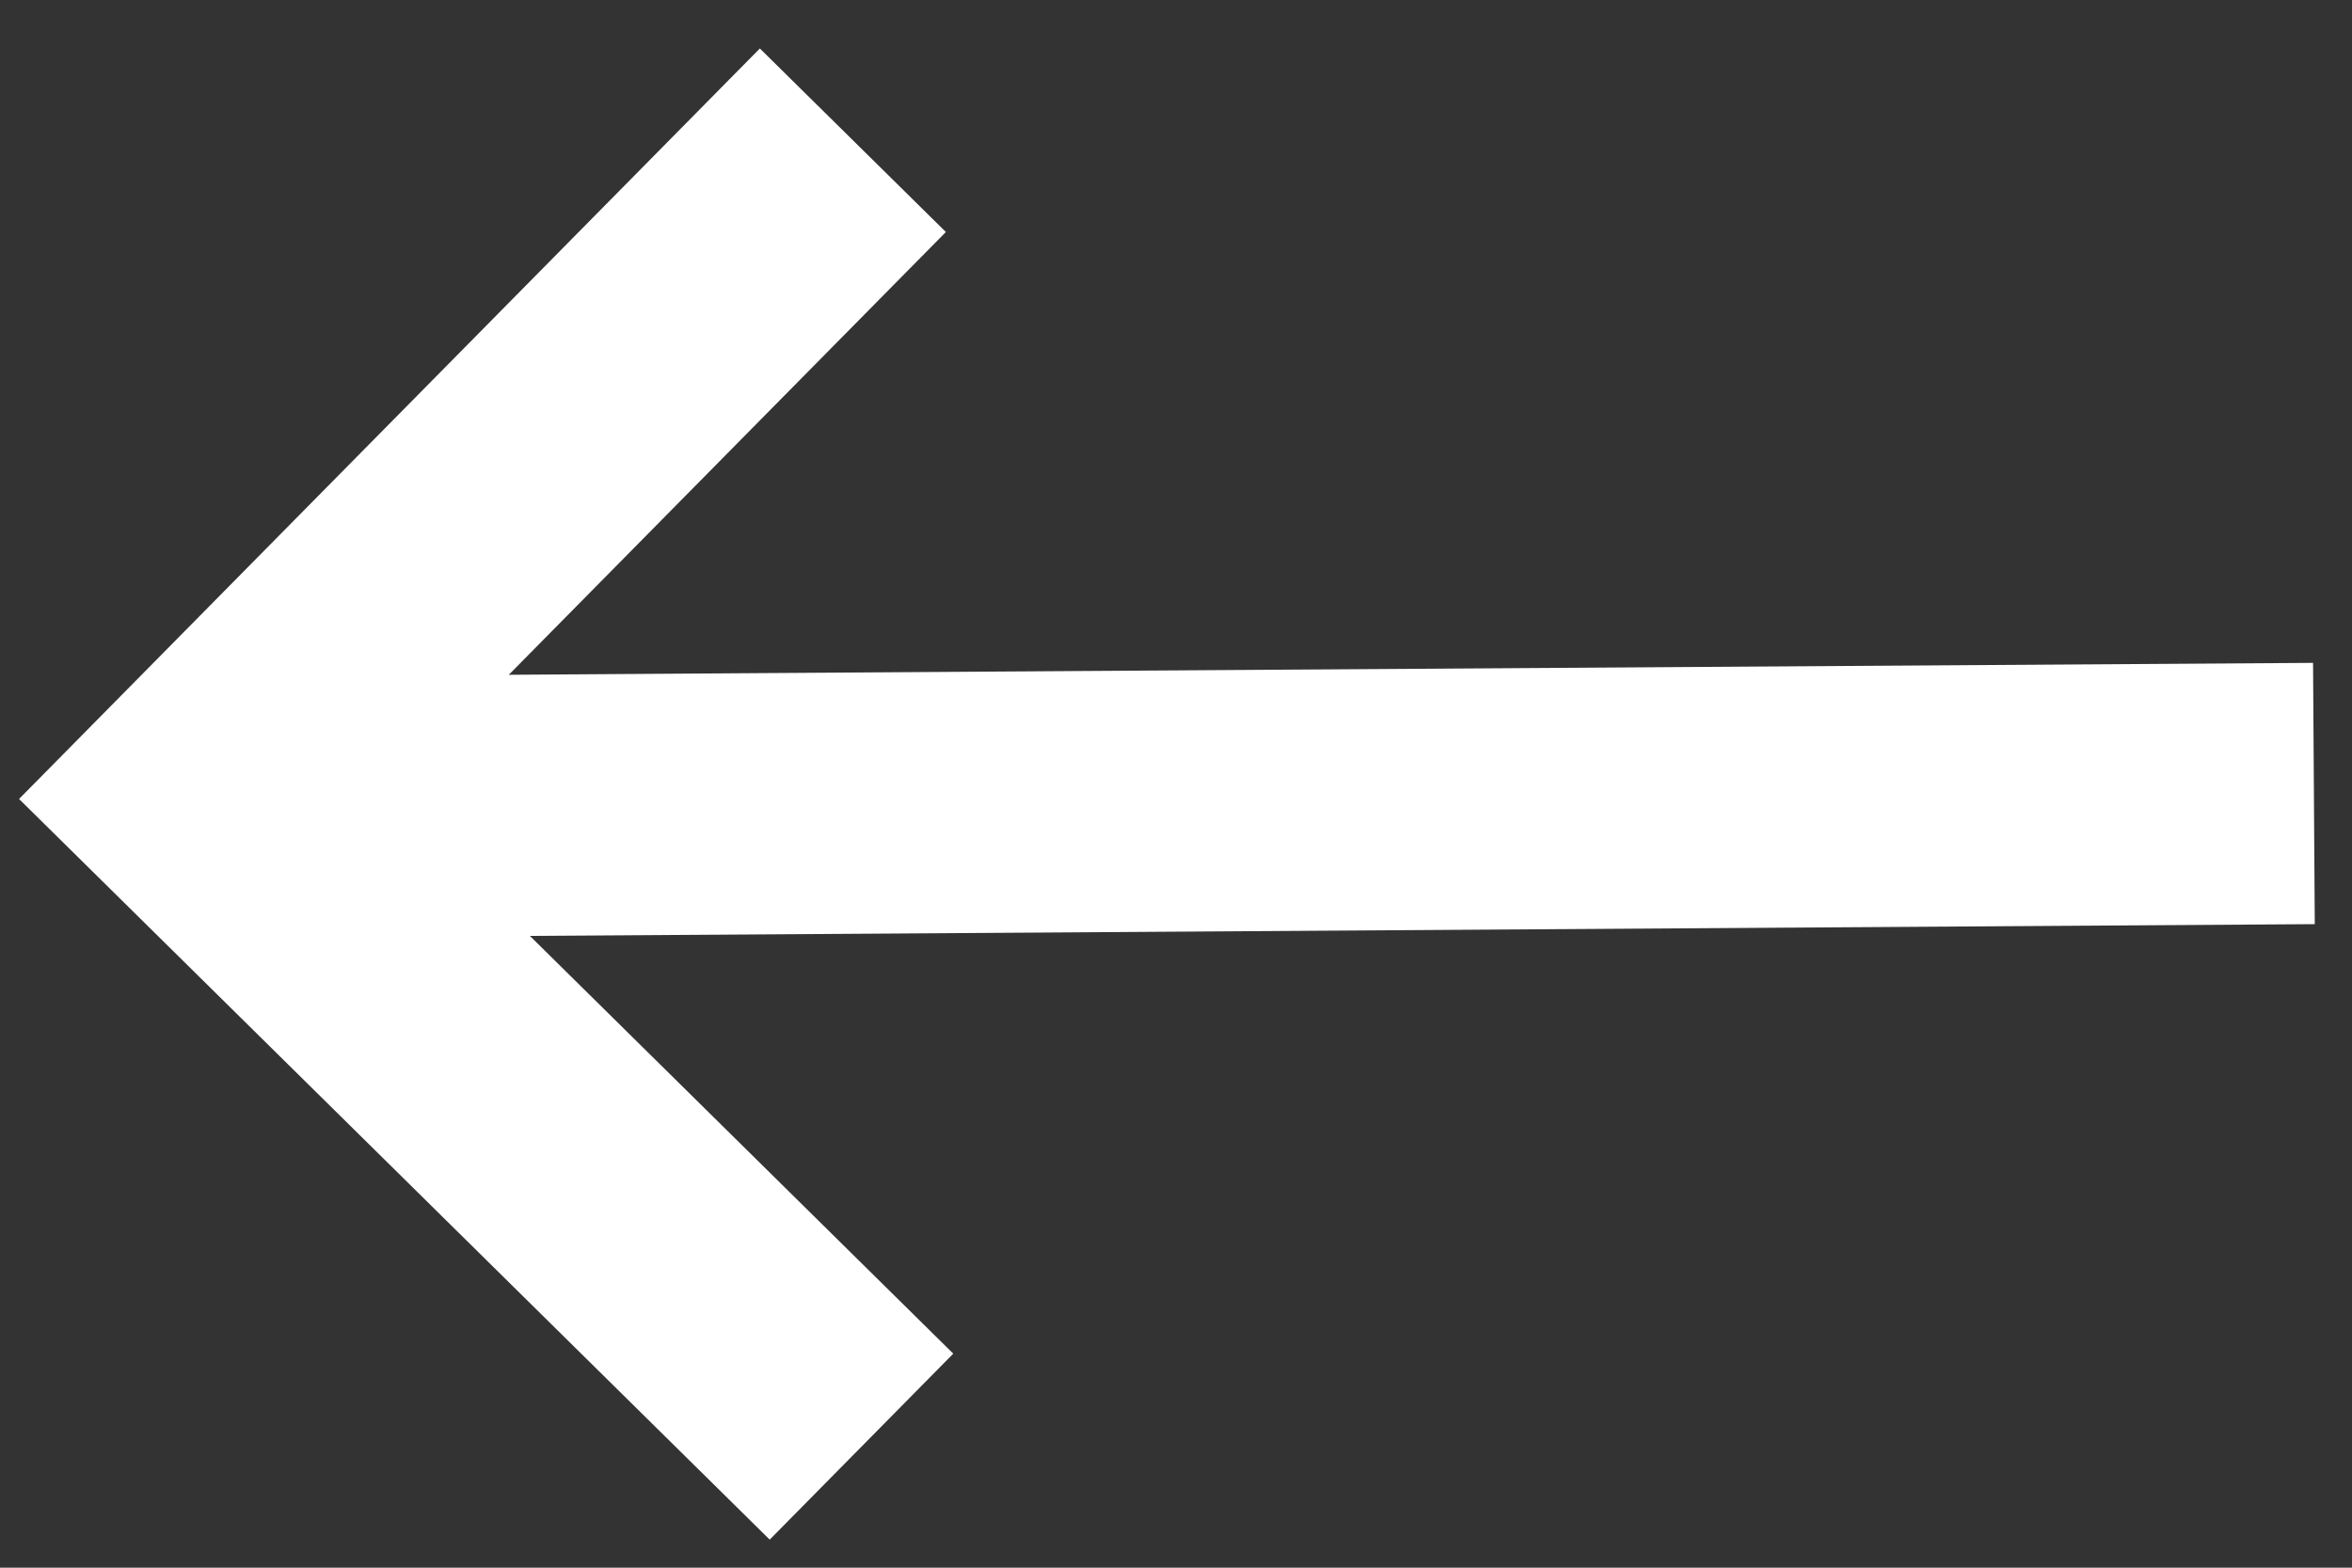 <svg width="36" height="24" viewBox="0 0 36 24" fill="none" xmlns="http://www.w3.org/2000/svg">
<rect x="0" y="0" width="36" height="24" fill="#333333" stroke="none"/>
<path d="M13.054 2.147L3.12 12.213L13.186 22.147" stroke="white" stroke-width="4"/>
<line x1="35.417" y1="12.148" x2="3.067" y2="12.361" stroke="white" stroke-width="4"/>
</svg>

